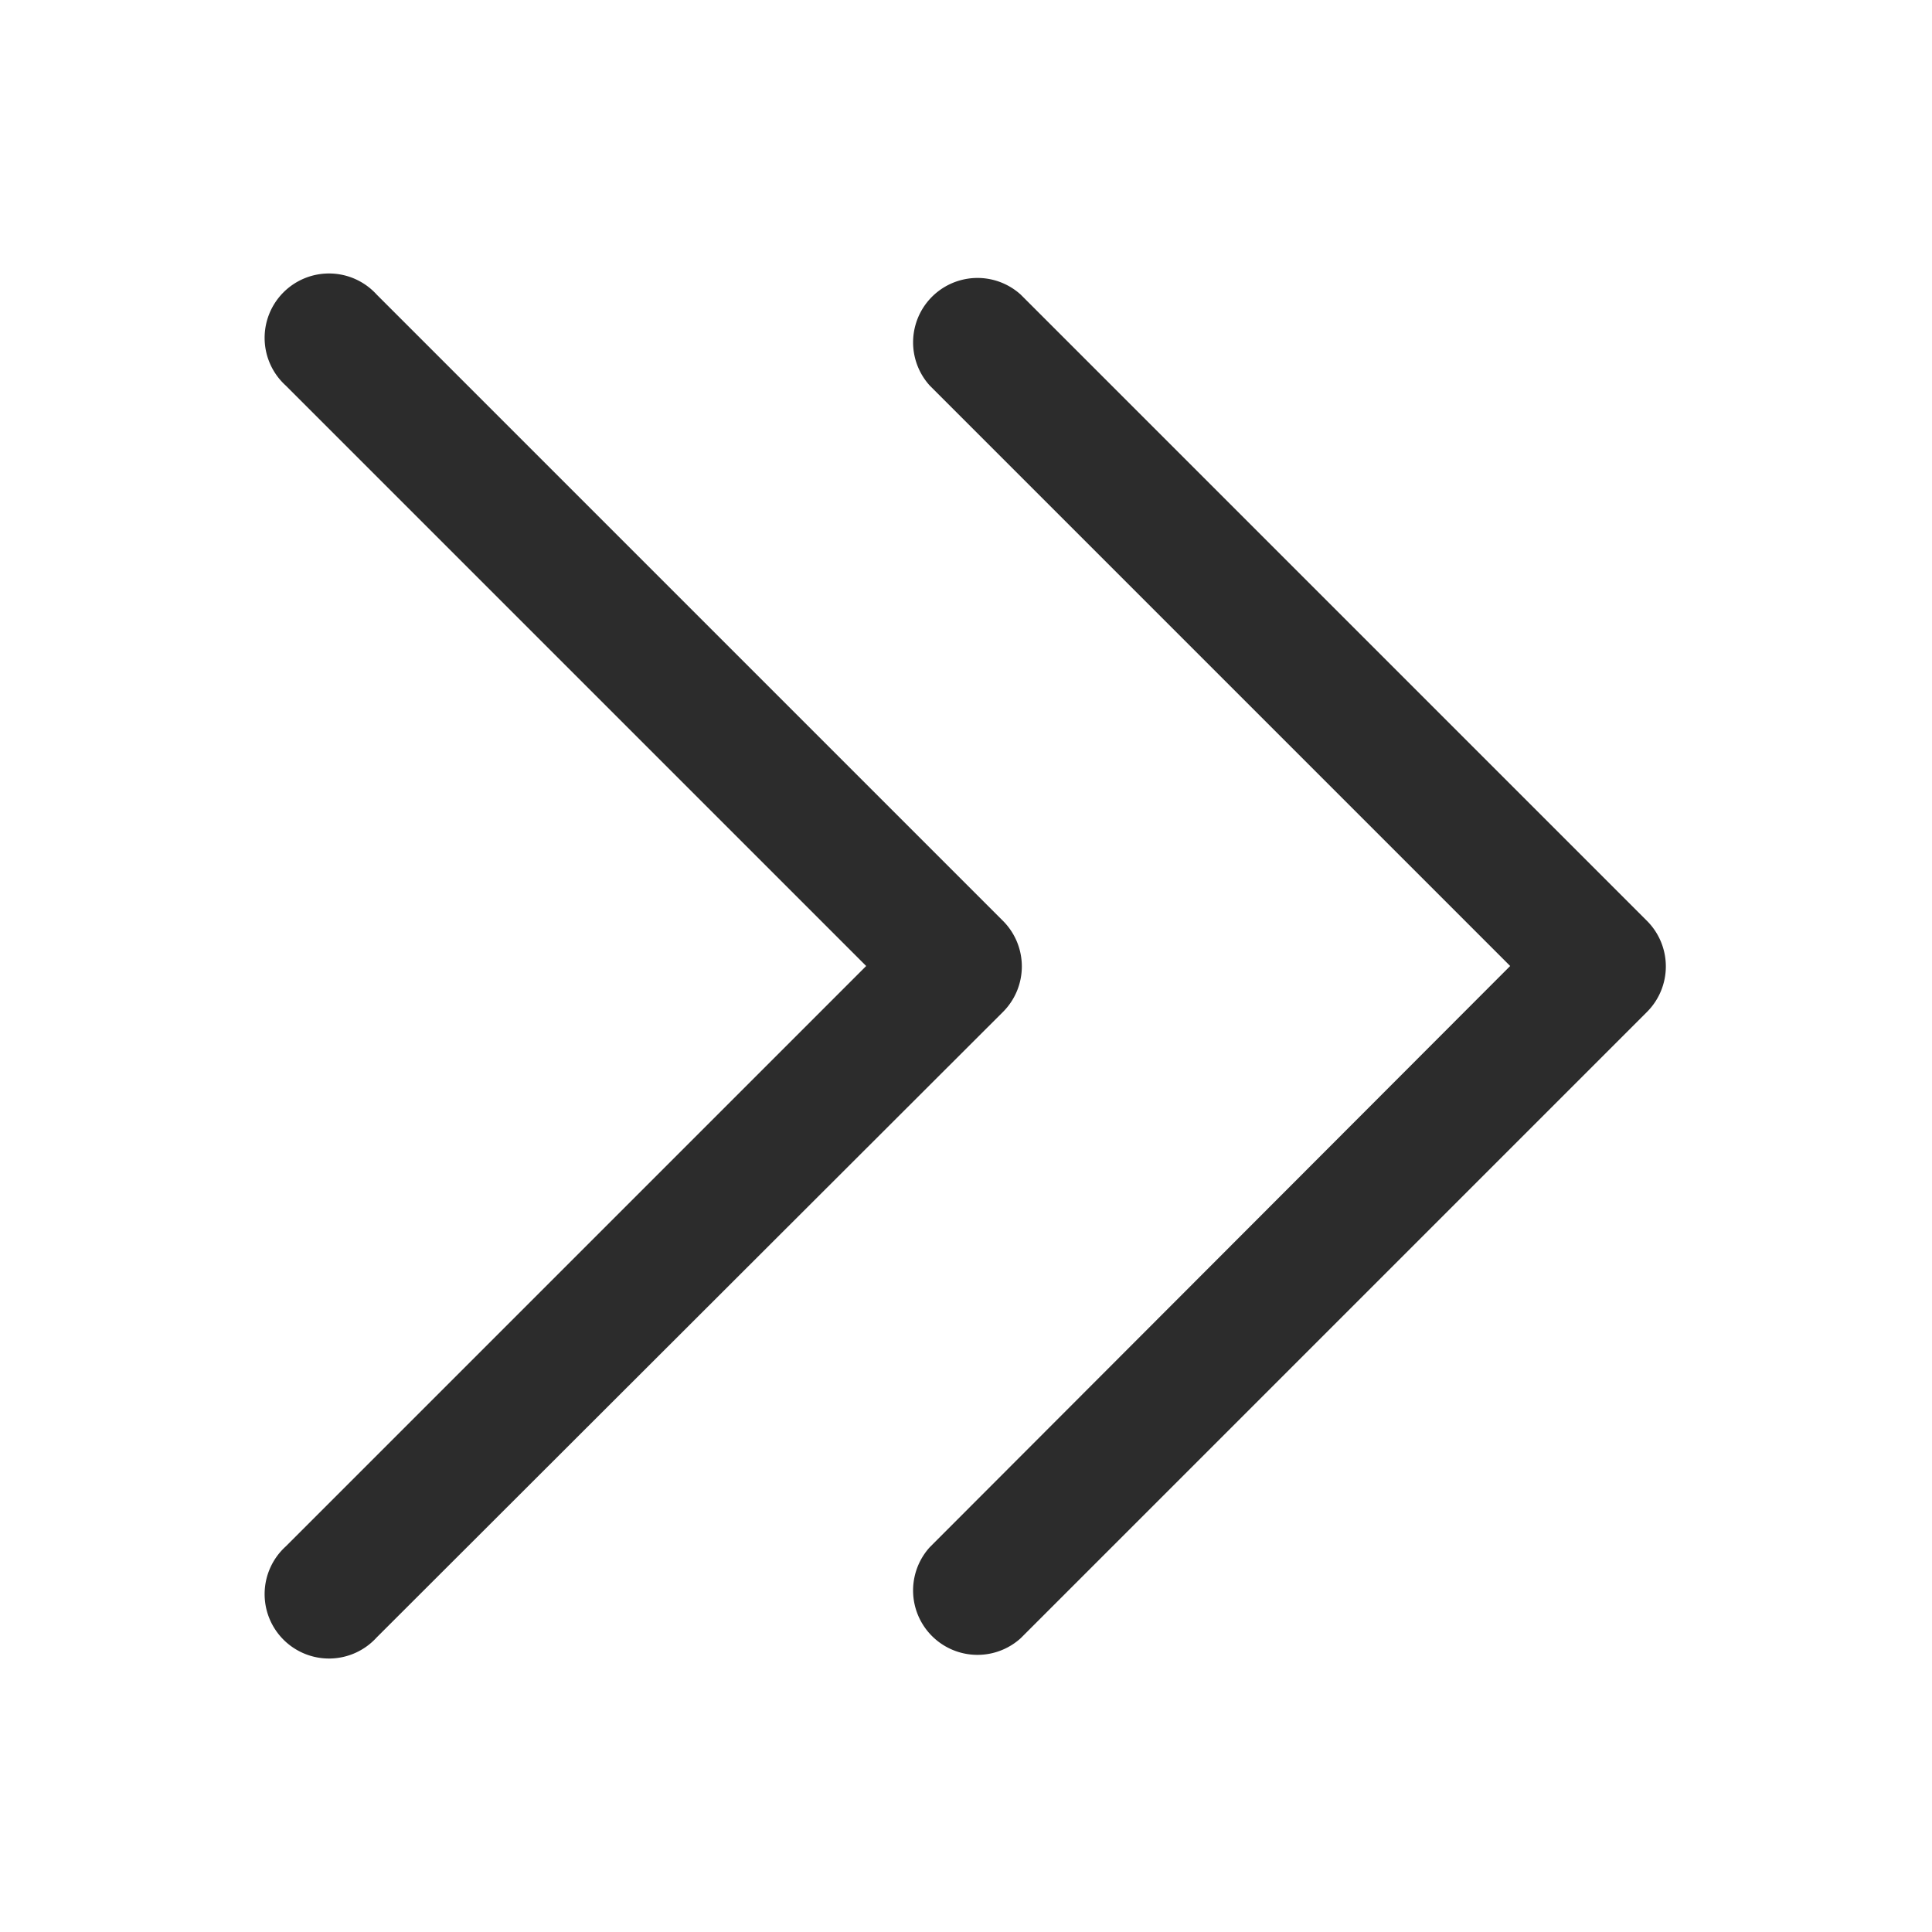 <?xml version="1.0" standalone="no"?><!DOCTYPE svg PUBLIC "-//W3C//DTD SVG 1.1//EN" "http://www.w3.org/Graphics/SVG/1.1/DTD/svg11.dtd"><svg t="1686574858015" class="icon" viewBox="0 0 1024 1024" version="1.1" xmlns="http://www.w3.org/2000/svg" p-id="9129" xmlns:xlink="http://www.w3.org/1999/xlink" width="64" height="64"><path d="M151.467 204.373a34.133 34.133 0 1 1 48.213-48.213l331.947 331.947a34.133 34.133 0 0 1 0 48.213L199.68 867.84a34.133 34.133 0 1 1-48.213-48.213L459.093 512z m341.333 0a34.133 34.133 0 0 1 48.213-48.213L872.96 488.107a34.133 34.133 0 0 1 0 48.213L541.013 868.267a34.133 34.133 0 0 1-48.213-48.214L800.427 512z" fill="#2c2c2c" p-id="9130"></path></svg>